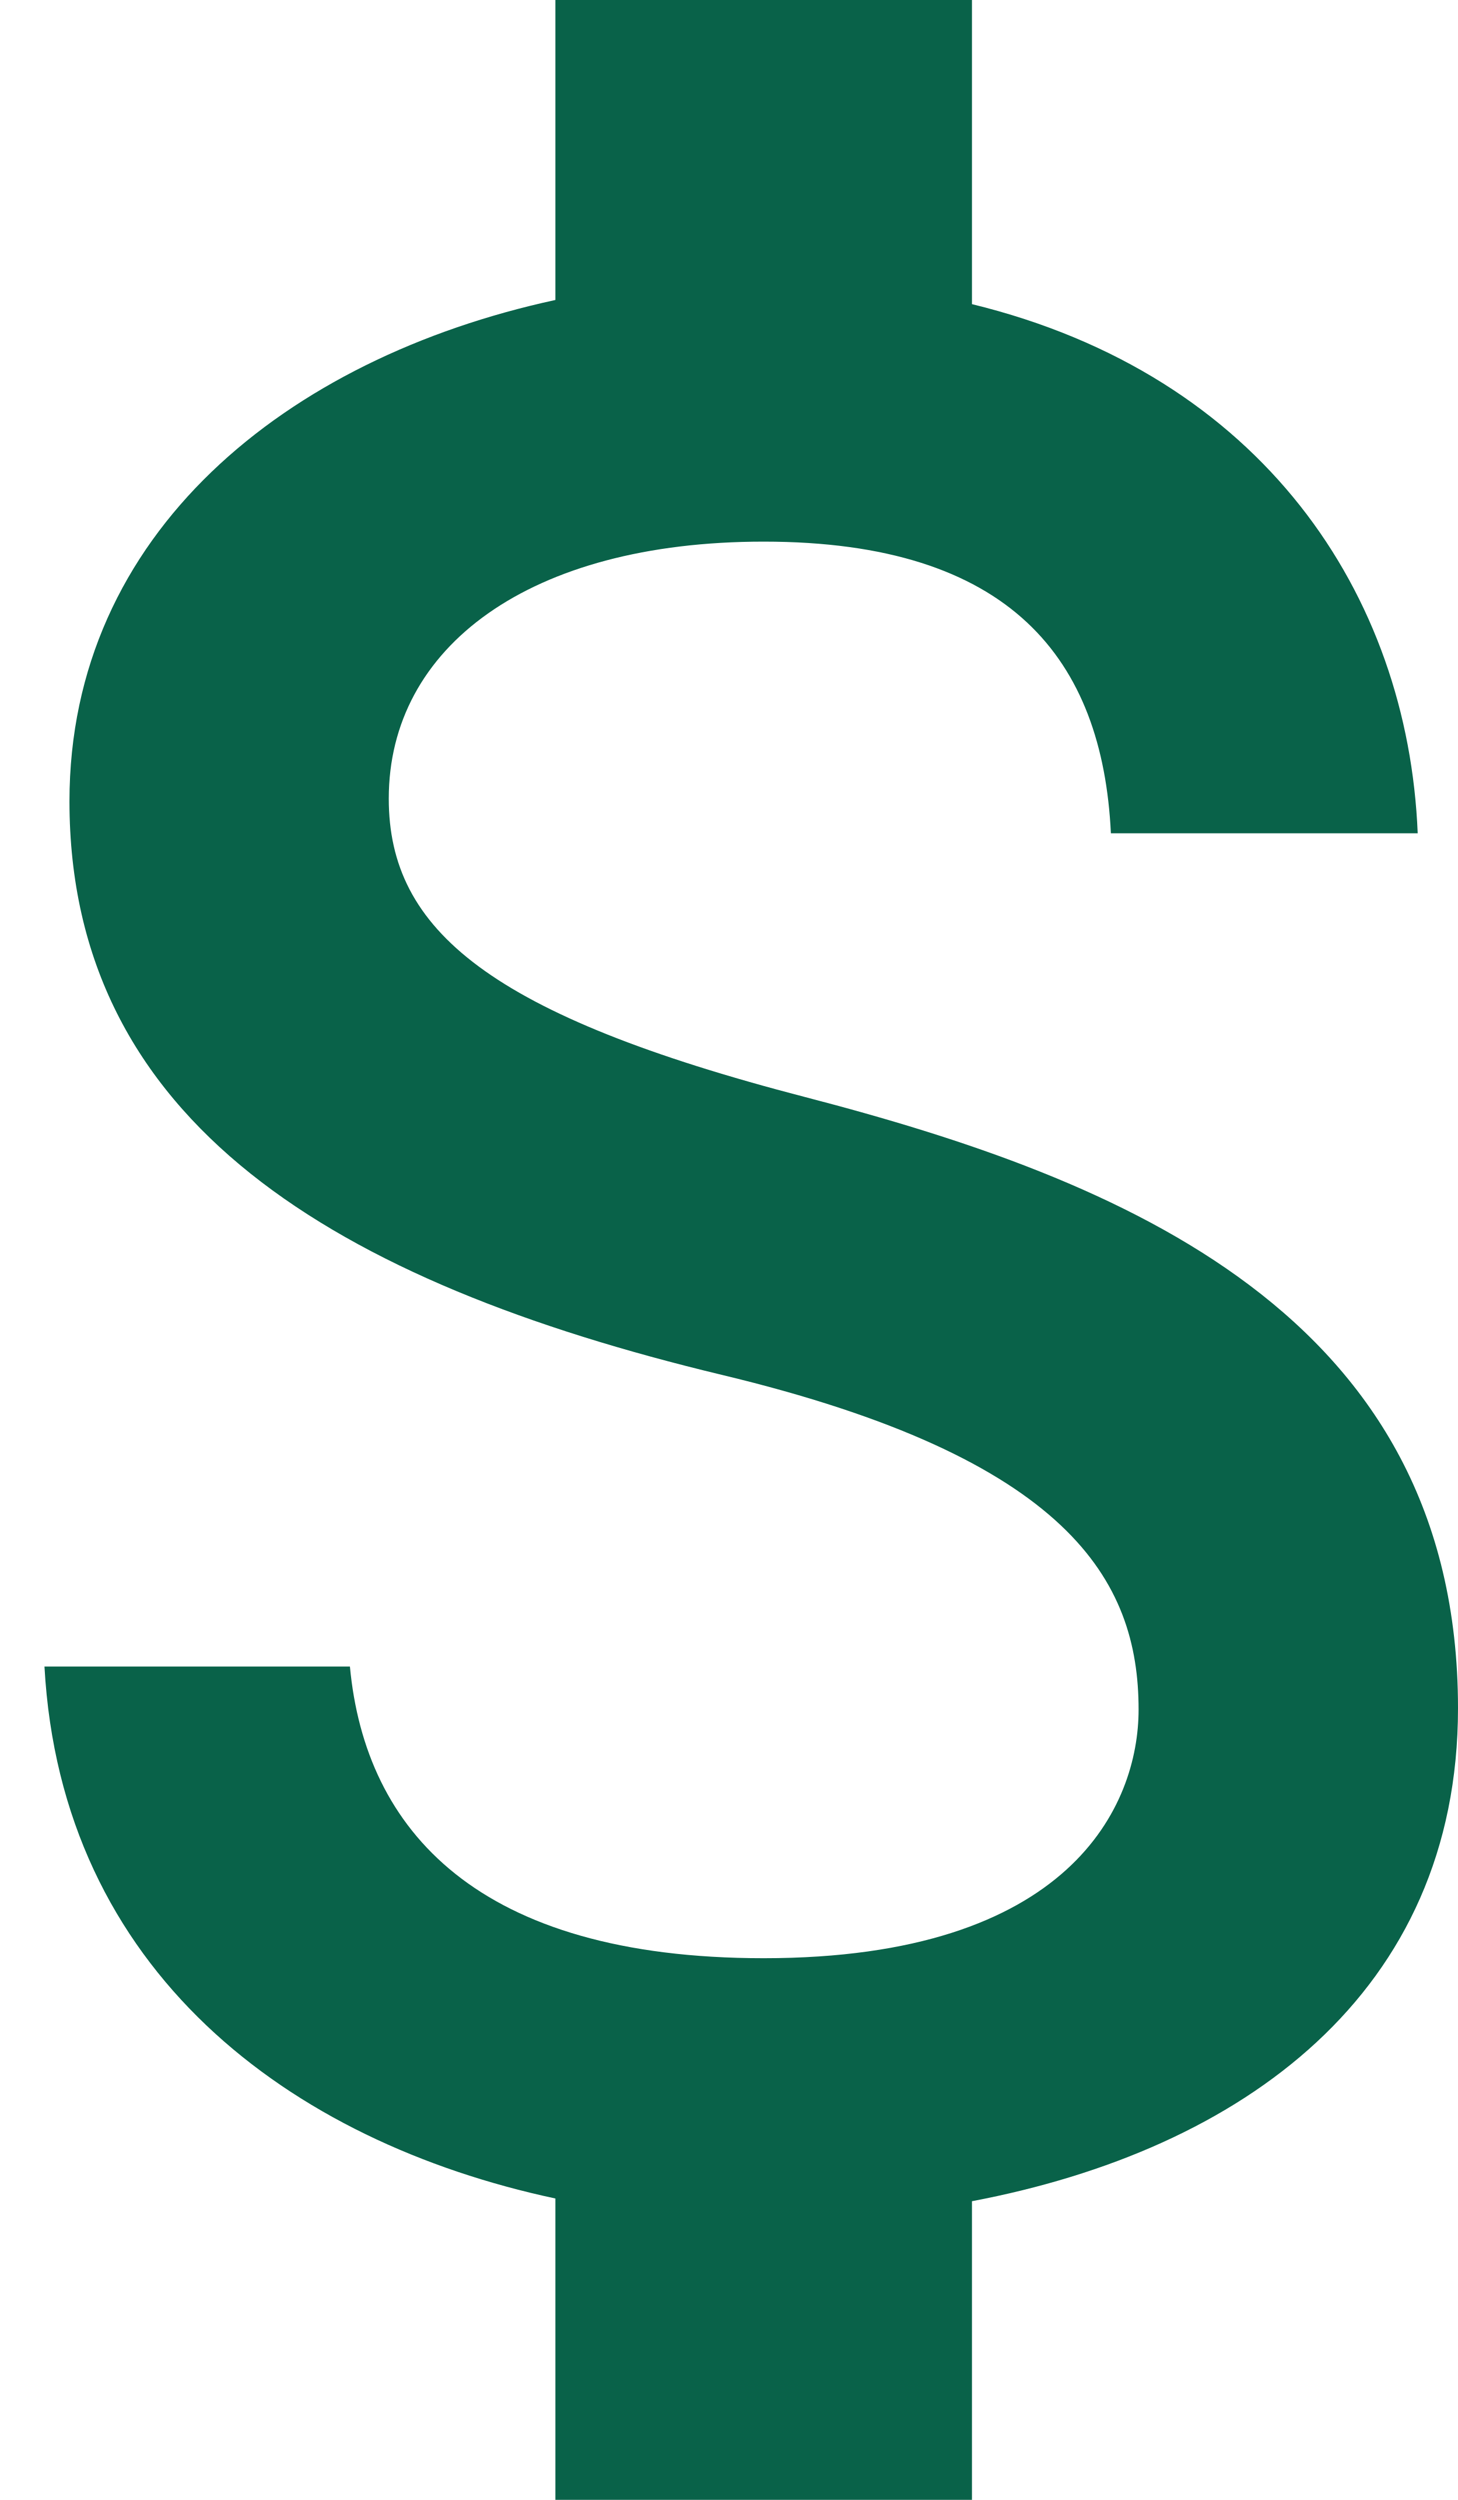 <svg width="14" height="24" viewBox="0 0 14 24" fill="none" xmlns="http://www.w3.org/2000/svg">
<path d="M7.733 10.533C4.707 9.747 3.733 8.933 3.733 7.667C3.733 6.213 5.08 5.2 7.333 5.2C9.707 5.2 10.587 6.333 10.667 8H13.613C13.52 5.707 12.12 3.6 9.333 2.92V0H5.333V2.88C2.747 3.44 0.667 5.12 0.667 7.693C0.667 10.773 3.213 12.307 6.933 13.2C10.267 14 10.933 15.173 10.933 16.413C10.933 17.333 10.28 18.8 7.333 18.8C4.587 18.8 3.507 17.573 3.36 16H0.427C0.587 18.92 2.773 20.56 5.333 21.107V24H9.333V21.133C11.933 20.64 14 19.133 14 16.4C14 12.613 10.76 11.32 7.733 10.533Z" fill="#096249"/>
</svg>
